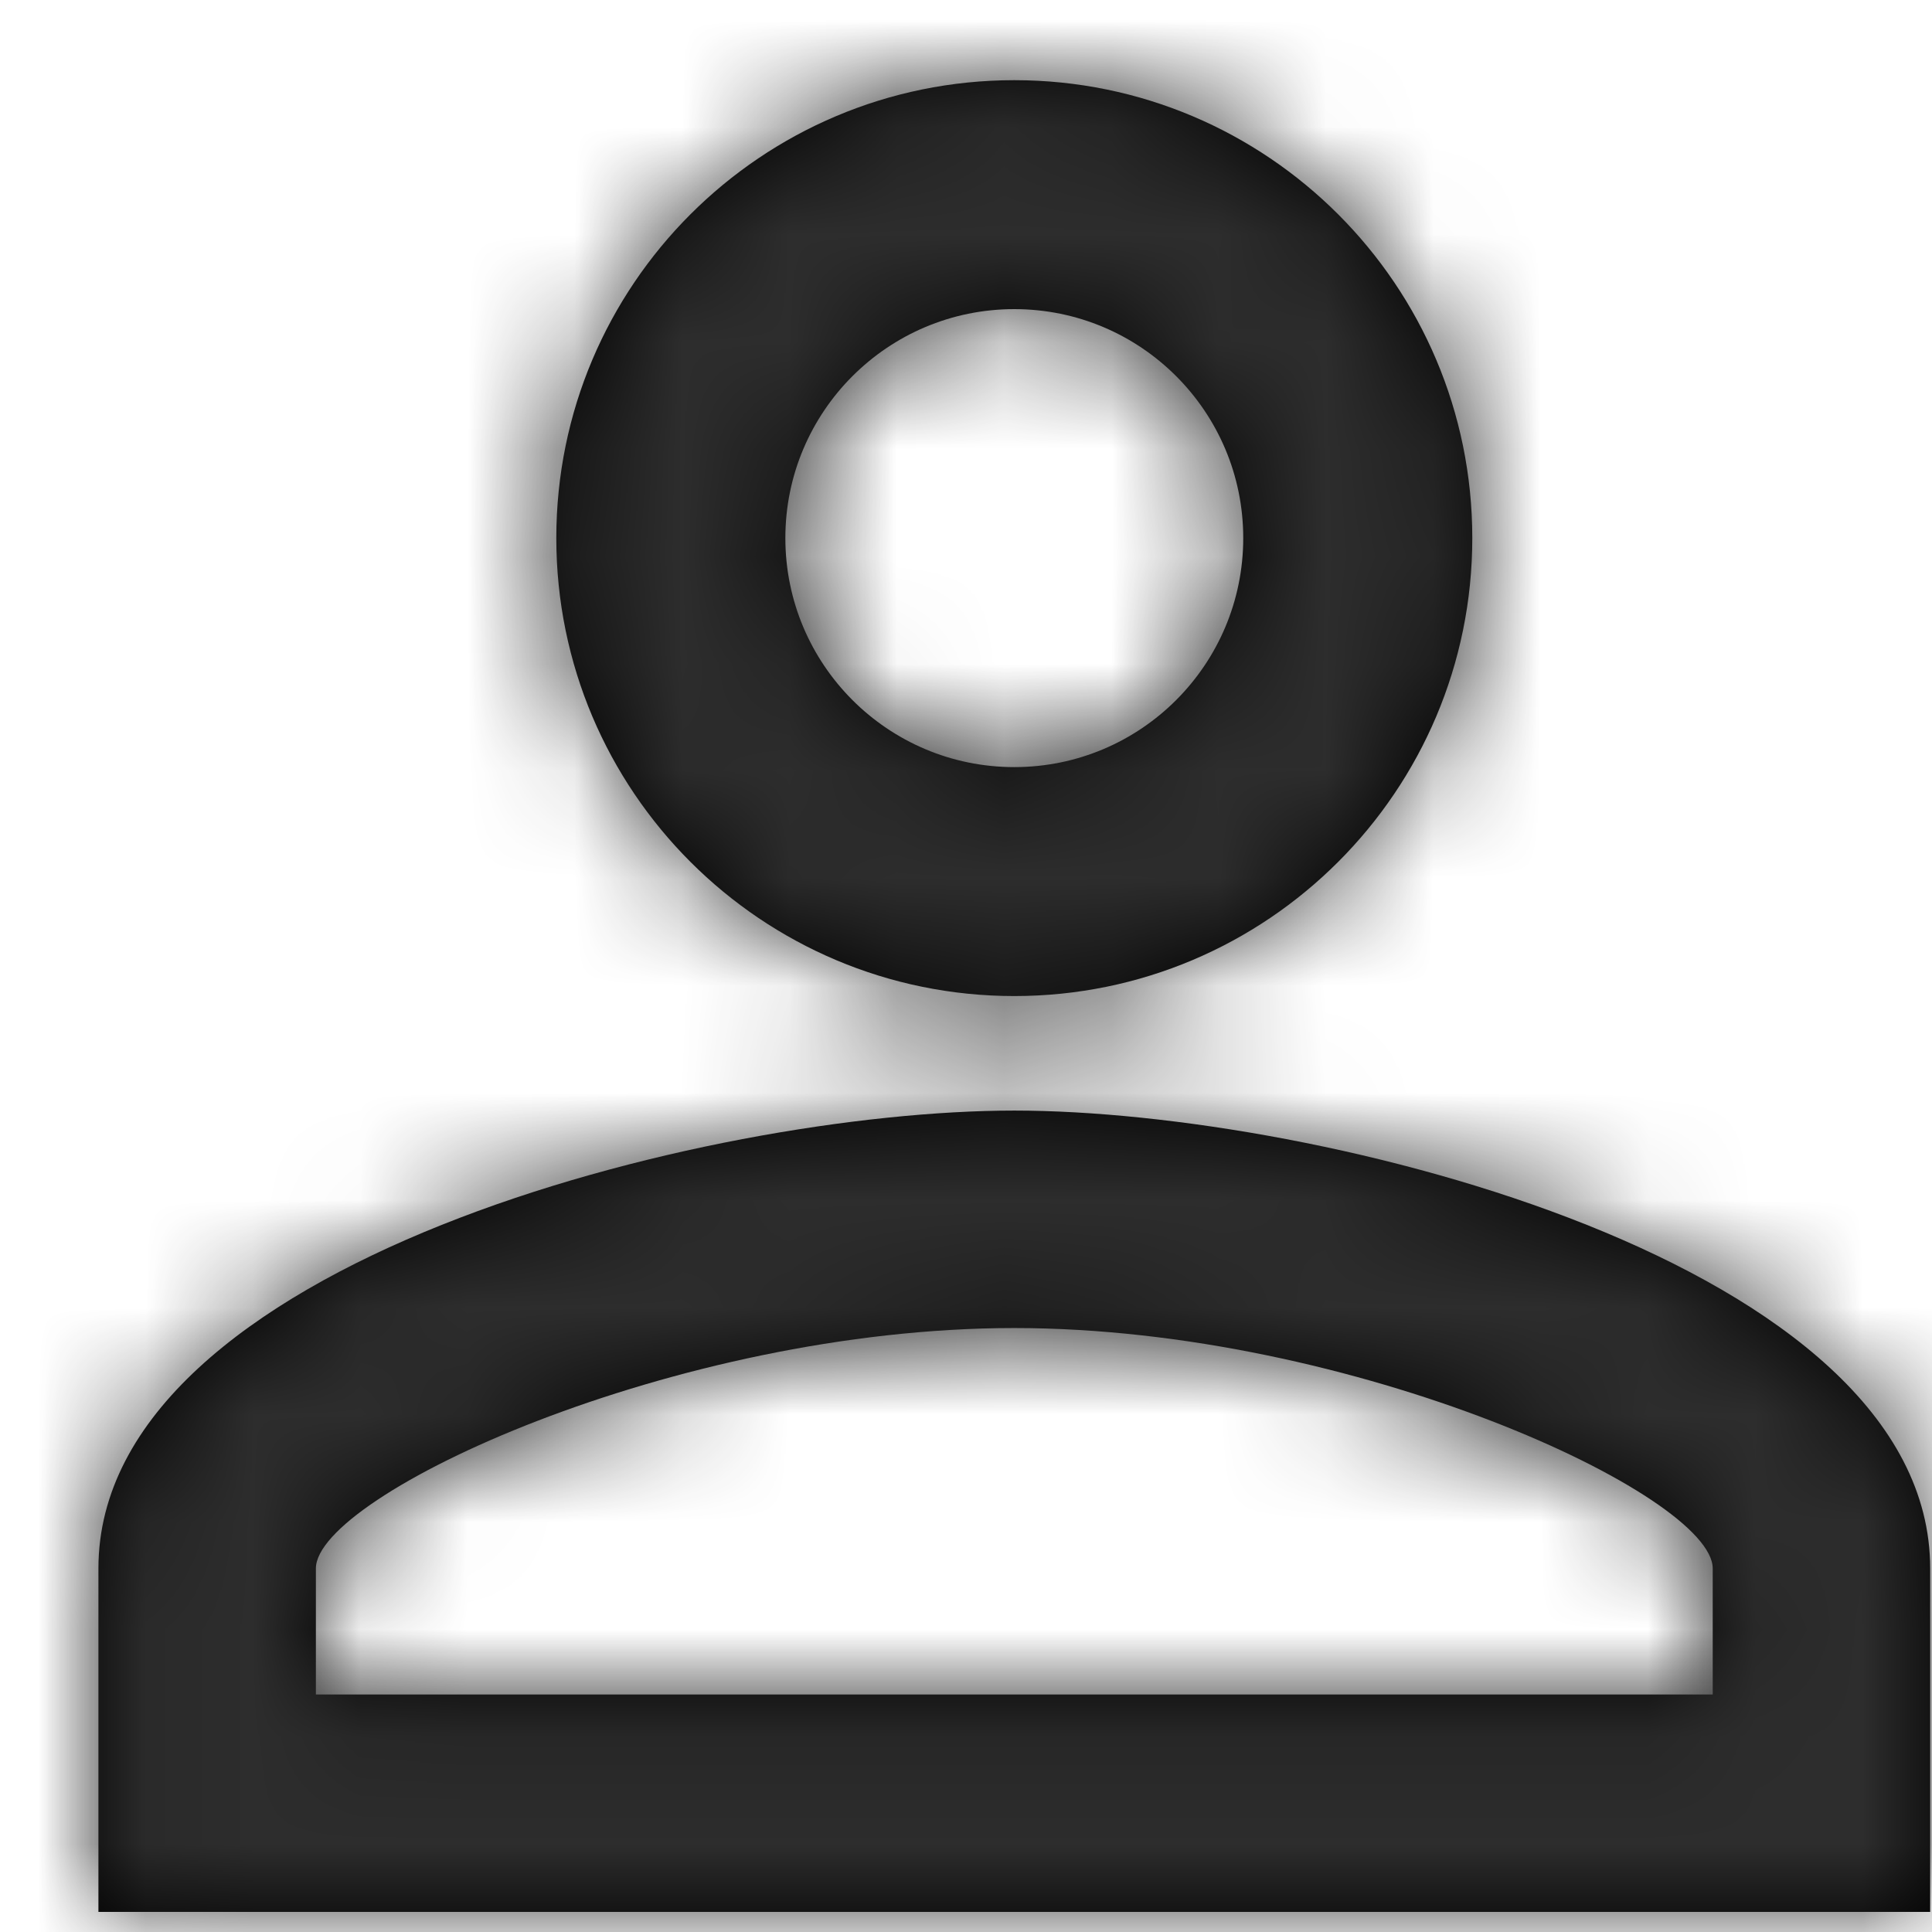<svg xmlns="http://www.w3.org/2000/svg" xmlns:xlink="http://www.w3.org/1999/xlink" width="18" height="18" version="1.1" viewBox="0 0 18 18"><title>icon_me</title><defs><path id="path-1" d="M9.6,1.067 C11.956,1.067 13.867,2.977 13.867,5.333 C13.867,7.69 11.956,9.6 9.6,9.6 C7.244,9.6 5.333,7.69 5.333,5.333 C5.333,2.977 7.244,1.067 9.6,1.067 L9.6,1.067 Z M9.6,3.2 C8.422,3.2 7.467,4.155 7.467,5.333 C7.467,6.512 8.422,7.467 9.6,7.467 C10.778,7.467 11.733,6.512 11.733,5.333 C11.733,4.155 10.778,3.2 9.6,3.2 L9.6,3.2 Z M9.6,10.667 C12.448,10.667 18.133,12.085 18.133,14.933 L18.133,18.133 L1.067,18.133 L1.067,14.933 C1.067,12.085 6.752,10.667 9.6,10.667 L9.6,10.667 Z M9.6,12.693 C6.432,12.693 3.093,14.251 3.093,14.933 L3.093,16.107 L16.107,16.107 L16.107,14.933 C16.107,14.251 12.768,12.693 9.6,12.693 Z"/></defs><g id="页面-1" fill="none" fill-rule="evenodd" stroke="none" stroke-width="1"><g id="Home" transform="translate(-359, -850)"><g id="Home导航" transform="translate(0, 817)"><g id="icon_me" transform="translate(358.85, 32.68)"><rect id="Base" width="19.2" height="19.2" x="0" y="0"/><mask id="mask-2" fill="#fff"><use xlink:href="#path-1"/></mask><use id="Shape" fill="#000" fill-rule="nonzero" xlink:href="#path-1"/><g id="编组" fill="#2D2D2D" mask="url(#mask-2)"><g id="Color/02"><rect id="Color" width="19.2" height="19.2" x="0" y="0"/></g></g></g></g></g></g></svg>